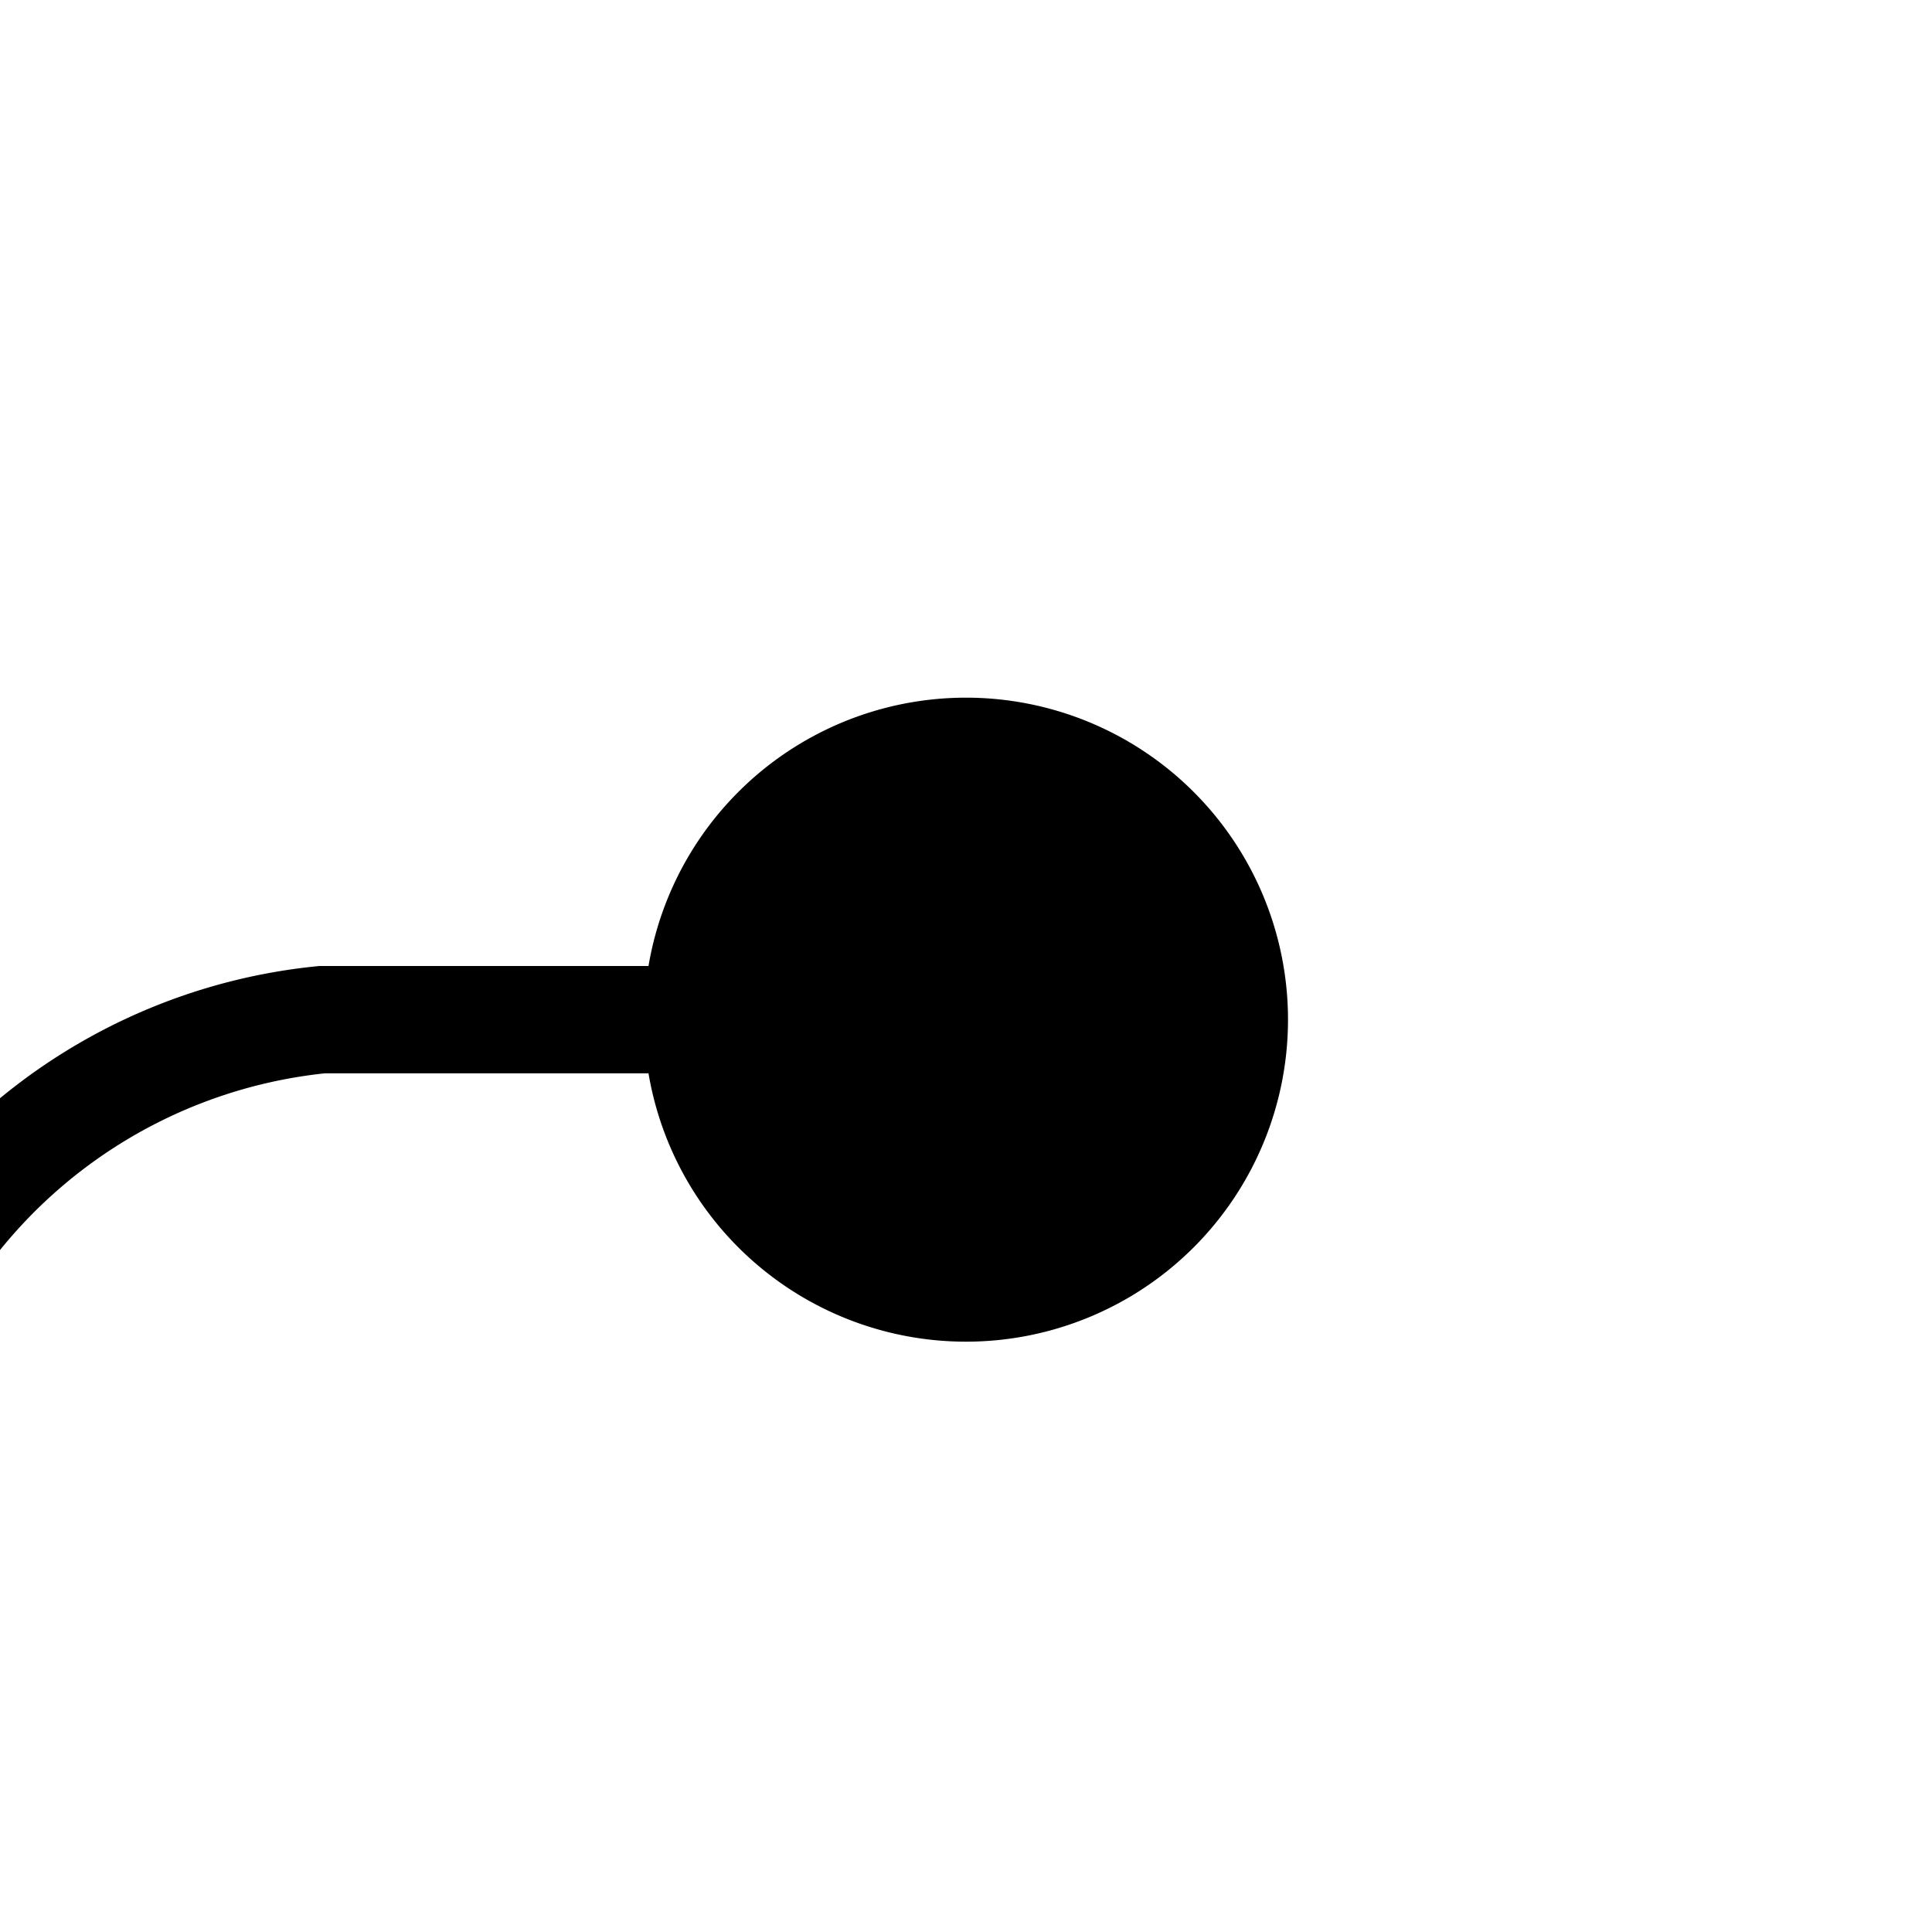 ﻿<?xml version="1.0" encoding="utf-8"?>
<svg version="1.1" xmlns:xlink="http://www.w3.org/1999/xlink" width="18px" height="18px" preserveAspectRatio="xMinYMid meet" viewBox="1271 322  18 16" xmlns="http://www.w3.org/2000/svg">
  <path d="M 1282 330.5  L 1274 330.5  A 5 5 0 0 0 1269.5 335.5 L 1269.5 388  A 5 5 0 0 0 1274.5 393.5 L 1384 393.5  A 5 5 0 0 1 1389.5 398.5 L 1389.5 464  " stroke-width="1" stroke="#000000" fill="none" />
  <path d="M 1280 327.5  A 3 3 0 0 0 1277 330.5 A 3 3 0 0 0 1280 333.5 A 3 3 0 0 0 1283 330.5 A 3 3 0 0 0 1280 327.5 Z " fill-rule="nonzero" fill="#000000" stroke="none" />
</svg>